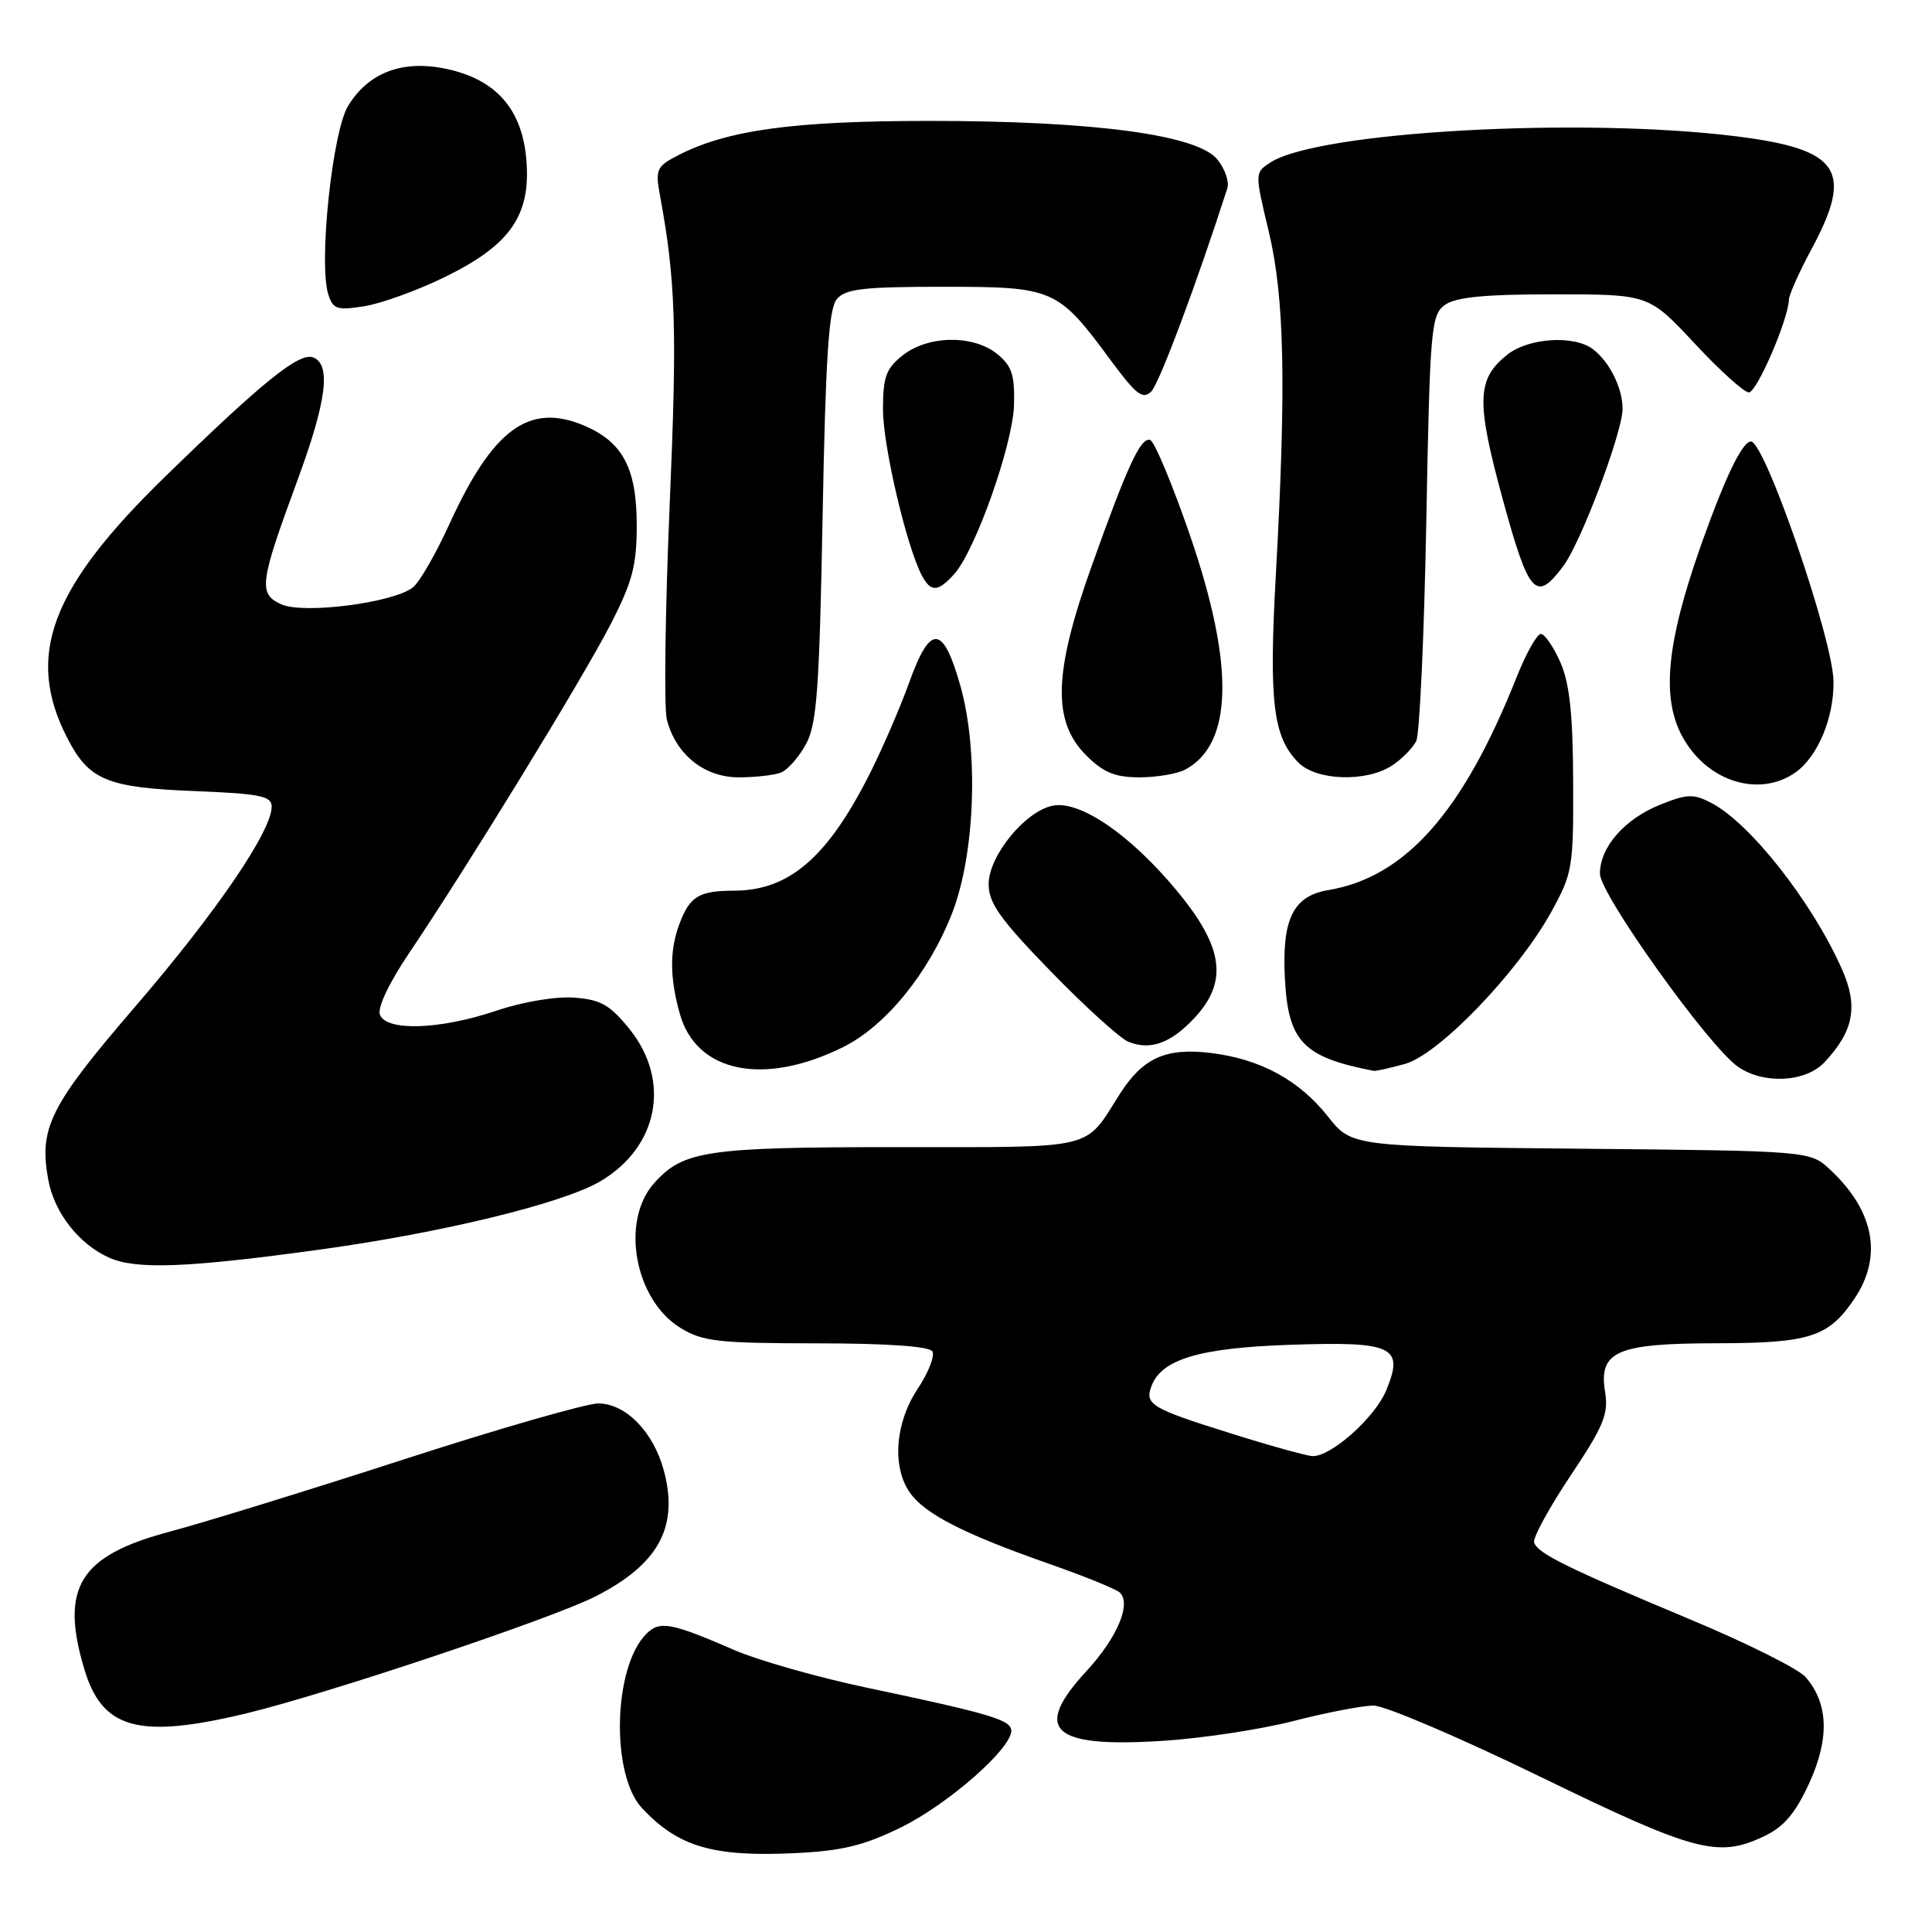 <?xml version="1.0" encoding="UTF-8" standalone="no"?>
<!DOCTYPE svg PUBLIC "-//W3C//DTD SVG 1.1//EN" "http://www.w3.org/Graphics/SVG/1.1/DTD/svg11.dtd" >
<svg xmlns="http://www.w3.org/2000/svg" xmlns:xlink="http://www.w3.org/1999/xlink" version="1.1" viewBox="0 0 256 256">
 <g >
 <path fill="currentColor"
d=" M 119.42 242.12 C 125.63 239.06 134.00 231.73 134.00 229.34 C 134.00 227.90 131.25 227.08 114.78 223.61 C 108.34 222.25 100.46 220.01 97.28 218.63 C 88.85 214.98 87.42 214.72 85.63 216.51 C 81.25 220.89 80.91 235.14 85.08 239.60 C 89.87 244.71 94.48 246.07 105.35 245.55 C 111.60 245.25 114.47 244.55 119.42 242.12 Z  M 233.74 243.32 C 236.39 242.06 237.89 240.29 239.74 236.26 C 242.45 230.33 242.28 225.67 239.22 222.19 C 238.27 221.12 231.43 217.70 224.00 214.60 C 207.61 207.74 203.74 205.84 203.28 204.39 C 203.09 203.78 205.25 199.81 208.08 195.57 C 212.49 188.98 213.16 187.36 212.68 184.44 C 211.81 179.05 214.21 178.00 227.47 177.99 C 239.83 177.97 242.29 177.17 245.72 172.09 C 249.49 166.49 248.36 160.46 242.52 155.00 C 239.84 152.50 239.84 152.50 209.47 152.21 C 179.10 151.92 179.10 151.92 175.94 147.92 C 172.11 143.09 166.97 140.31 160.40 139.52 C 154.46 138.80 151.41 140.19 148.35 145.01 C 143.61 152.46 145.56 152.00 118.97 152.00 C 93.61 152.00 90.52 152.46 86.67 156.78 C 82.18 161.82 84.10 172.26 90.19 175.97 C 93.11 177.76 95.22 177.99 108.19 178.00 C 117.44 178.00 123.12 178.39 123.54 179.06 C 123.90 179.64 123.02 181.88 121.59 184.04 C 118.60 188.55 118.17 194.37 120.57 197.79 C 122.54 200.60 127.71 203.25 138.80 207.14 C 143.58 208.81 147.89 210.56 148.38 211.02 C 149.94 212.51 148.03 217.02 143.97 221.42 C 136.77 229.22 139.33 231.60 153.94 230.68 C 159.20 230.35 167.06 229.16 171.41 228.04 C 175.76 226.92 180.53 226.00 182.01 226.00 C 183.50 226.00 193.44 230.24 204.10 235.43 C 224.62 245.41 227.64 246.21 233.74 243.32 Z  M 32.56 227.05 C 43.19 224.50 73.11 214.49 78.91 211.53 C 87.27 207.28 89.97 202.31 87.96 194.85 C 86.58 189.73 82.95 186.01 79.30 185.96 C 77.76 185.95 66.15 189.28 53.50 193.38 C 40.85 197.48 26.90 201.78 22.50 202.95 C 10.54 206.12 7.92 210.34 11.18 221.20 C 13.56 229.13 18.38 230.45 32.56 227.05 Z  M 42.50 165.56 C 58.61 163.34 74.54 159.46 79.51 156.55 C 87.25 152.01 88.95 143.22 83.40 136.34 C 80.81 133.14 79.59 132.45 76.06 132.19 C 73.62 132.01 69.23 132.75 65.72 133.94 C 58.30 136.44 51.20 136.68 50.34 134.45 C 49.99 133.52 51.57 130.19 54.27 126.20 C 61.89 114.90 77.23 89.88 80.90 82.74 C 83.80 77.10 84.37 74.93 84.37 69.60 C 84.37 62.03 82.51 58.53 77.32 56.36 C 70.08 53.34 65.29 56.87 59.53 69.48 C 57.77 73.34 55.62 77.09 54.75 77.80 C 52.25 79.86 40.22 81.42 37.26 80.07 C 34.21 78.68 34.39 77.27 39.39 63.71 C 43.28 53.15 43.91 48.29 41.49 47.36 C 39.66 46.66 34.85 50.53 21.89 63.15 C 6.65 77.97 3.31 86.93 8.94 97.84 C 11.80 103.37 14.17 104.36 25.75 104.82 C 34.47 105.17 36.00 105.47 36.00 106.89 C 36.00 110.12 28.65 120.90 17.95 133.34 C 6.57 146.56 5.12 149.47 6.41 156.40 C 7.22 160.71 10.45 164.84 14.42 166.63 C 18.01 168.26 24.81 168.00 42.50 165.56 Z  M 241.76 140.75 C 245.63 136.62 246.25 133.34 244.08 128.45 C 240.15 119.57 231.94 109.11 226.79 106.41 C 224.41 105.16 223.57 105.19 220.02 106.61 C 215.27 108.51 212.00 112.24 212.00 115.77 C 212.00 118.49 226.40 138.64 230.28 141.34 C 233.67 143.71 239.26 143.42 241.76 140.75 Z  M 111.75 138.73 C 117.37 135.93 123.07 128.92 126.16 121.00 C 129.19 113.23 129.70 99.64 127.29 91.00 C 124.97 82.72 123.28 82.60 120.45 90.50 C 119.26 93.80 116.90 99.25 115.21 102.60 C 109.63 113.63 104.57 117.99 97.30 118.02 C 92.63 118.03 91.42 118.76 90.06 122.34 C 88.72 125.86 88.72 129.46 90.07 134.30 C 92.24 142.14 101.22 143.97 111.75 138.73 Z  M 186.18 140.97 C 190.65 139.72 201.09 128.89 205.53 120.87 C 208.37 115.73 208.50 114.98 208.45 103.50 C 208.42 94.61 207.98 90.53 206.75 87.75 C 205.84 85.69 204.68 84.00 204.17 84.00 C 203.65 84.00 202.21 86.59 200.95 89.75 C 193.87 107.58 186.23 116.23 176.02 117.94 C 171.32 118.73 169.83 121.80 170.26 129.77 C 170.71 138.04 172.70 140.09 182.00 141.89 C 182.28 141.95 184.16 141.53 186.18 140.97 Z  M 158.25 134.91 C 162.78 130.07 162.14 125.47 155.88 117.96 C 149.77 110.60 143.13 106.06 139.52 106.75 C 135.87 107.45 131.00 113.40 131.00 117.16 C 131.00 119.67 132.53 121.82 139.25 128.73 C 143.79 133.40 148.40 137.58 149.50 138.03 C 152.40 139.22 155.12 138.25 158.25 134.91 Z  M 237.88 102.37 C 240.85 100.29 243.02 95.13 242.95 90.28 C 242.87 84.67 233.86 58.50 232.01 58.50 C 231.04 58.50 229.21 61.98 226.77 68.47 C 220.32 85.60 219.64 93.73 224.16 99.48 C 227.76 104.05 233.70 105.30 237.88 102.37 Z  M 103.46 102.38 C 104.35 102.04 105.84 100.35 106.78 98.63 C 108.24 95.97 108.57 91.44 109.00 68.40 C 109.39 47.48 109.81 40.92 110.87 39.65 C 112.02 38.27 114.37 38.00 124.99 38.00 C 139.64 38.00 140.15 38.22 147.16 47.72 C 150.57 52.33 151.43 52.99 152.56 51.86 C 153.62 50.79 158.62 37.42 162.63 24.94 C 162.91 24.09 162.31 22.37 161.30 21.12 C 158.65 17.85 144.84 16.01 123.00 16.02 C 105.08 16.03 96.31 17.24 89.83 20.59 C 87.01 22.04 86.82 22.47 87.44 25.84 C 89.54 37.22 89.74 43.46 88.73 67.00 C 88.14 81.03 87.97 93.78 88.36 95.34 C 89.53 99.95 93.31 103.00 97.87 103.00 C 100.05 103.00 102.56 102.72 103.46 102.38 Z  M 157.06 101.97 C 163.37 98.59 163.60 88.18 157.73 71.08 C 155.38 64.25 152.98 58.49 152.40 58.30 C 151.16 57.89 149.38 61.73 144.61 75.12 C 139.60 89.17 139.42 95.58 143.92 100.08 C 146.21 102.37 147.74 103.00 150.99 103.00 C 153.27 103.00 156.00 102.54 157.06 101.97 Z  M 184.45 101.44 C 185.76 100.58 187.20 99.12 187.66 98.19 C 188.11 97.26 188.71 84.20 188.99 69.17 C 189.47 43.59 189.62 41.74 191.44 40.42 C 192.87 39.37 196.68 39.00 205.93 39.00 C 218.47 39.00 218.47 39.00 224.54 45.50 C 227.87 49.08 231.11 52.00 231.73 52.00 C 232.79 52.00 236.95 42.36 237.04 39.71 C 237.06 39.05 238.41 36.02 240.04 33.00 C 245.66 22.56 243.79 19.77 230.03 18.06 C 209.44 15.49 174.69 17.44 168.37 21.51 C 166.25 22.88 166.25 22.88 168.12 30.69 C 170.21 39.46 170.45 50.99 169.05 76.28 C 168.12 93.04 168.69 97.69 172.06 101.06 C 174.46 103.46 181.07 103.66 184.45 101.44 Z  M 126.42 76.09 C 129.23 72.99 134.20 58.95 134.36 53.69 C 134.47 49.69 134.08 48.49 132.14 46.91 C 128.97 44.34 123.01 44.42 119.63 47.07 C 117.40 48.83 117.00 49.93 117.00 54.26 C 117.00 59.08 120.12 72.41 122.15 76.25 C 123.33 78.49 124.28 78.46 126.42 76.09 Z  M 207.15 75.00 C 209.50 71.86 214.99 57.27 215.00 54.18 C 215.00 51.43 213.29 47.97 211.09 46.28 C 208.61 44.38 202.58 44.75 199.75 46.98 C 195.66 50.20 195.57 53.15 199.13 66.19 C 202.60 78.86 203.52 79.87 207.15 75.00 Z  M 58.96 36.70 C 67.61 32.47 70.34 28.55 69.75 21.23 C 69.21 14.49 65.75 10.53 59.15 9.13 C 53.36 7.89 48.82 9.60 46.12 14.04 C 44.03 17.48 42.20 34.91 43.50 39.01 C 44.13 40.98 44.66 41.15 48.31 40.57 C 50.57 40.20 55.36 38.47 58.96 36.70 Z  M 163.02 189.91 C 152.51 186.62 151.64 186.09 152.59 183.63 C 153.95 180.08 159.01 178.59 171.05 178.19 C 184.65 177.73 186.10 178.43 183.66 184.28 C 182.15 187.88 176.34 193.04 173.91 192.94 C 173.13 192.91 168.23 191.55 163.02 189.91 Z "/>
</g>
</svg>